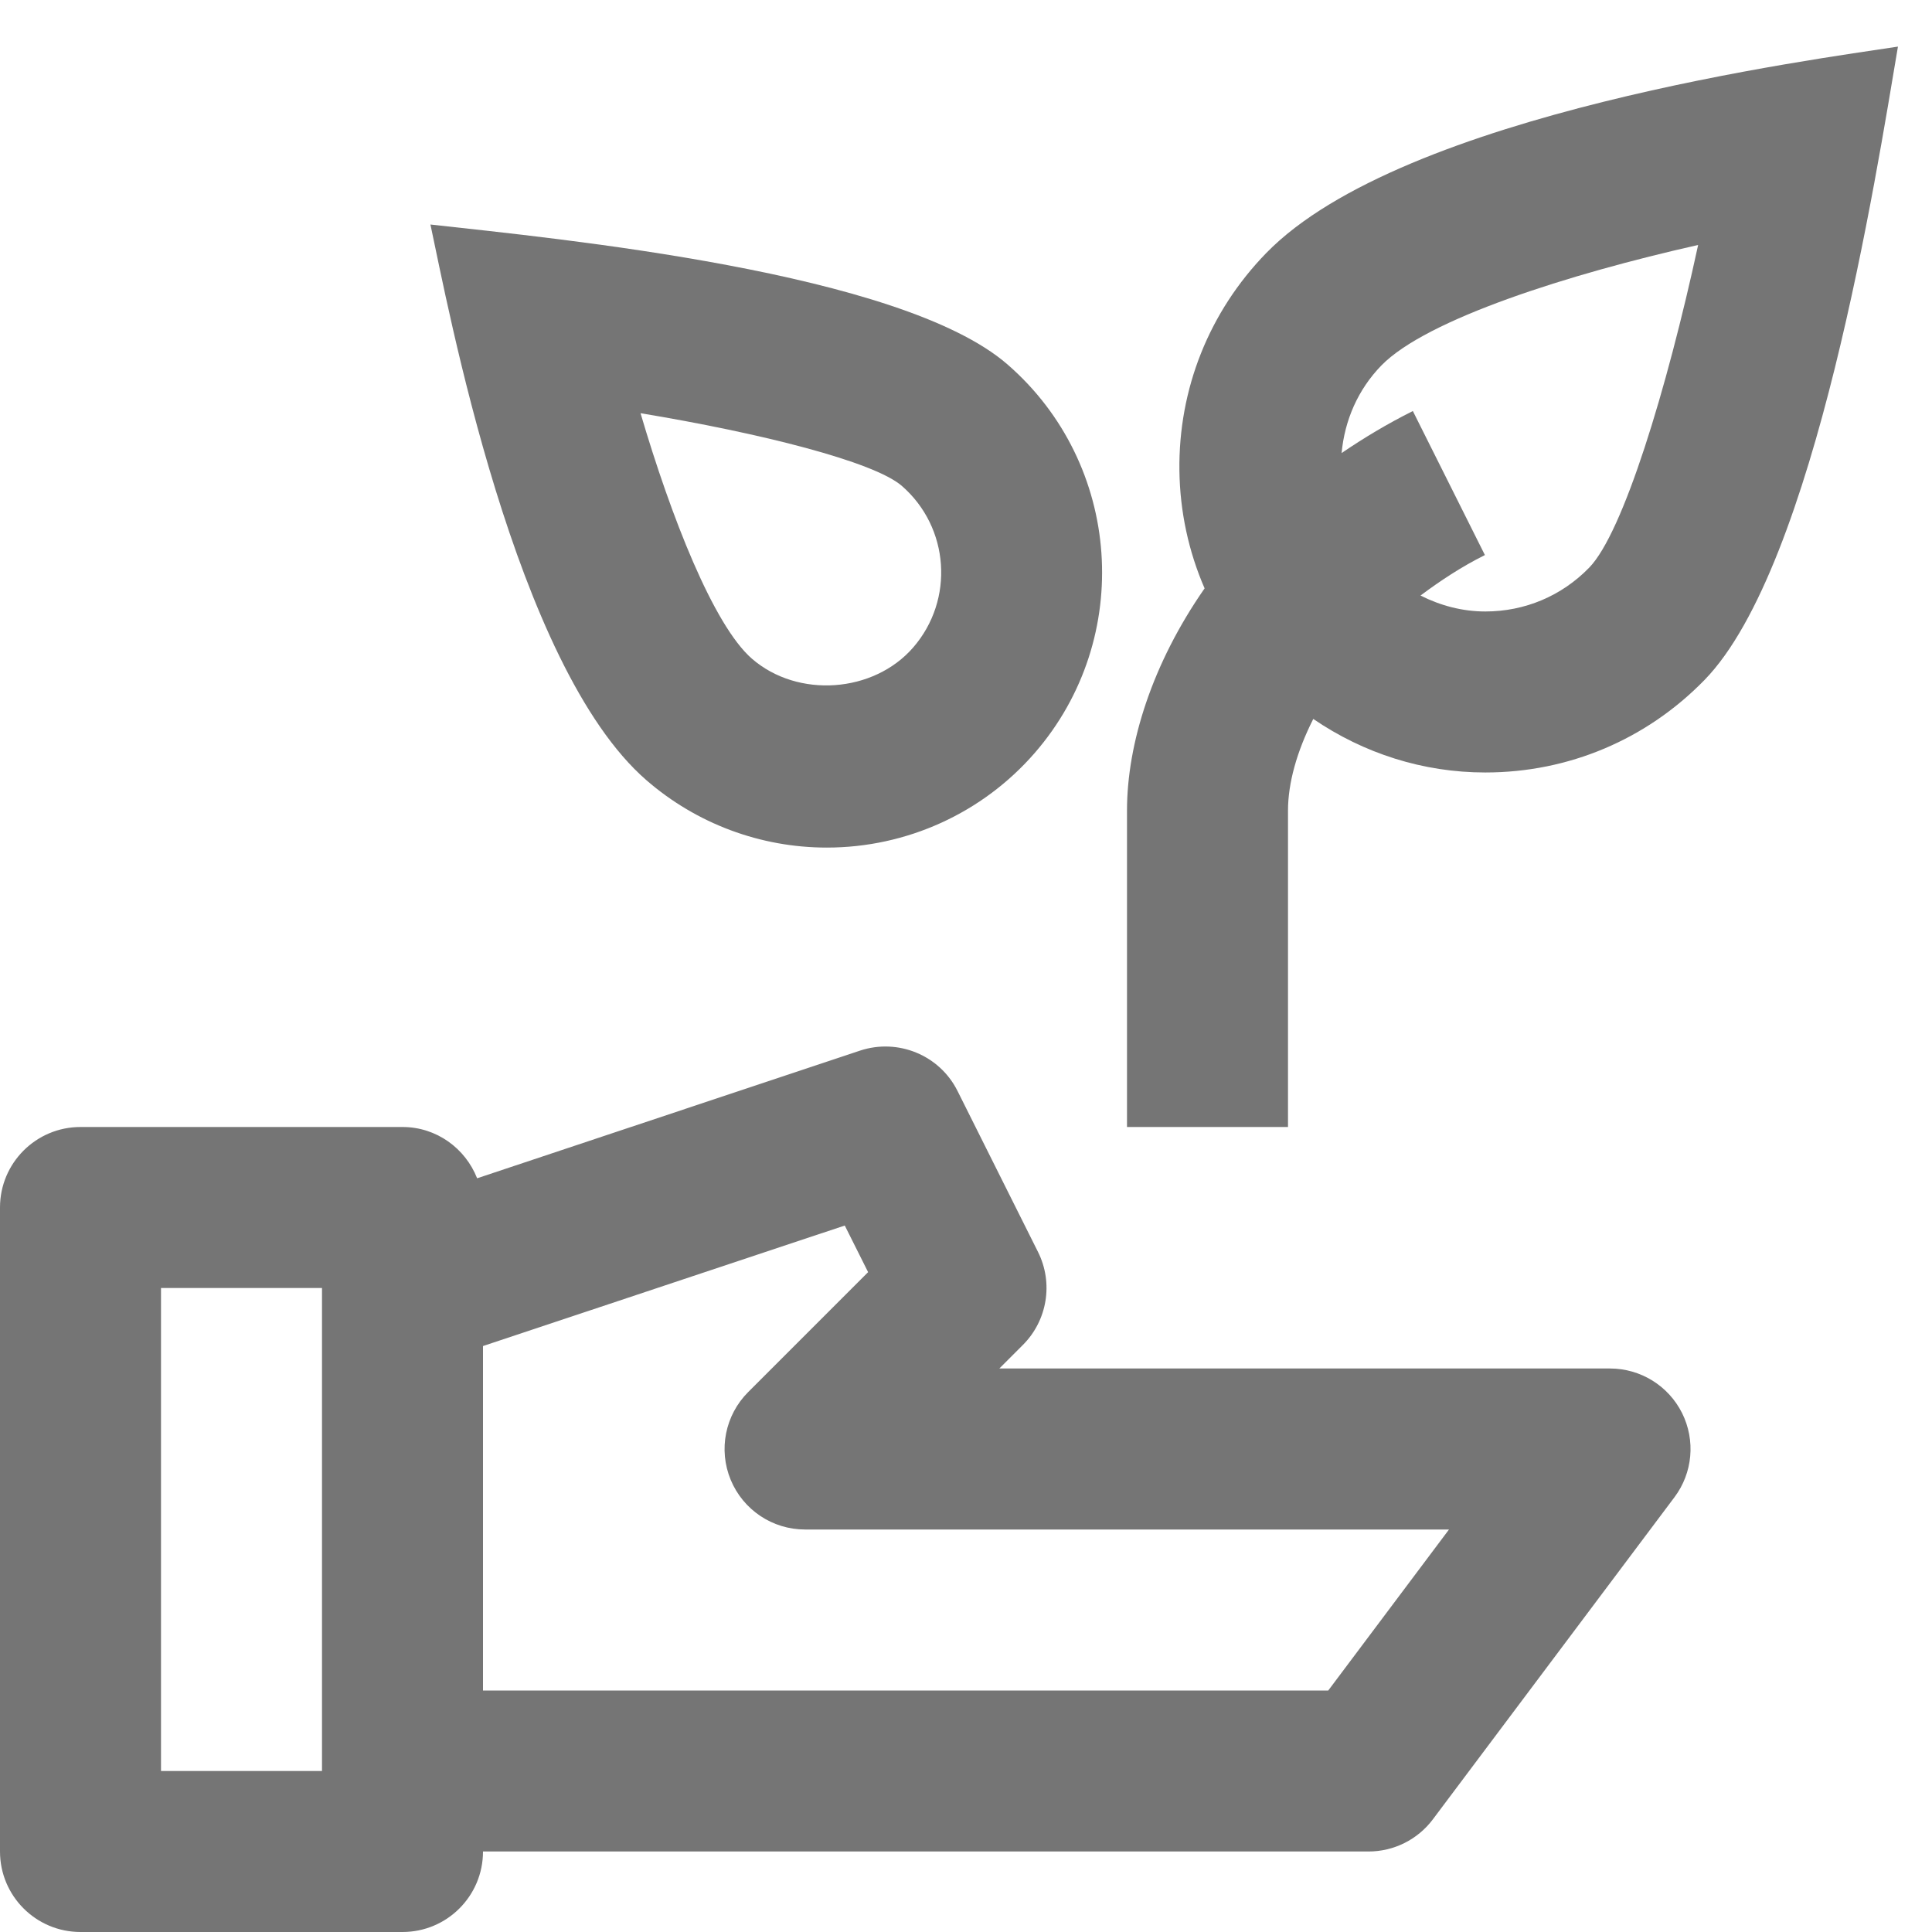 <?xml version="1.0" encoding="iso-8859-1"?>
<!-- Generator: Adobe Illustrator 16.0.0, SVG Export Plug-In . SVG Version: 6.00 Build 0)  -->
<!DOCTYPE svg PUBLIC "-//W3C//DTD SVG 1.1//EN" "http://www.w3.org/Graphics/SVG/1.1/DTD/svg11.dtd">
<svg version="1.1" xmlns="http://www.w3.org/2000/svg" xmlns:xlink="http://www.w3.org/1999/xlink" x="0px" y="0px" width="24px"
	 height="24px" viewBox="0 0 24 24" style="enable-background:new 0 0 24 24;" xml:space="preserve">
<g id="Frame_-_24px">
	<rect x="0" style="fill:none;" width="24" height="24"/>
</g>
<g id="Line_Icons">
	<g>
		<path style="fill:#757575;" d="M20,17h-7.586l0.293-0.293c0.304-0.304,0.38-0.769,0.188-1.154l-1-2
			c-0.222-0.445-0.738-0.658-1.211-0.502l-4.757,1.586C5.781,14.266,5.423,14,5,14H1c-0.552,0-1,0.447-1,1v8c0,0.553,0.448,1,1,1h4
			c0.552,0,1-0.447,1-1h11c0.315,0,0.611-0.148,0.8-0.4l3-4c0.228-0.303,0.264-0.708,0.095-1.047C20.725,17.214,20.379,17,20,17z
			 M2,22v-6h2v6H2z M16.5,21H6v-4.279l4.494-1.497l0.29,0.579l-1.49,1.49c-0.286,0.286-0.372,0.716-0.217,1.09S9.596,19,10,19h8
			L16.5,21z"/>
		<path style="fill:#757575;" d="M8.03,9.692c0.622,0.54,1.417,0.837,2.241,0.837c0.992,0,1.934-0.428,2.584-1.177
			c1.236-1.425,1.083-3.59-0.341-4.826c-1.325-1.15-5.56-1.558-7.167-1.737C5.563,3.79,6.393,8.271,8.03,9.692z M11.203,6.036
			c0.592,0.515,0.655,1.413,0.142,2.006C10.853,8.61,9.911,8.677,9.341,8.183c-0.479-0.417-1.006-1.767-1.384-3.05
			C9.443,5.379,10.855,5.734,11.203,6.036z"/>
		<path style="fill:#757575;" d="M15.729,3.144c-0.708,0.728-1.091,1.687-1.078,2.702c0.007,0.513,0.115,1.007,0.313,1.463
			C14.315,8.241,14,9.234,14,10.07V14h2v-3.93c0-0.342,0.11-0.736,0.314-1.139c0.627,0.428,1.364,0.665,2.137,0.665
			c1.035,0,2.002-0.409,2.724-1.15c1.378-1.416,2.133-6.28,2.402-7.867C22.577,0.734,17.427,1.4,15.729,3.144z M19.742,7.051
			c-0.342,0.352-0.8,0.545-1.291,0.545c-0.285,0-0.557-0.073-0.805-0.198c0.244-0.182,0.504-0.355,0.8-0.503l-0.895-1.789
			c-0.318,0.159-0.612,0.336-0.885,0.522c0.038-0.409,0.204-0.79,0.494-1.088c0.56-0.575,2.334-1.137,3.935-1.497
			C20.704,4.847,20.162,6.619,19.742,7.051z"/>
	</g>
</g>
</svg>
